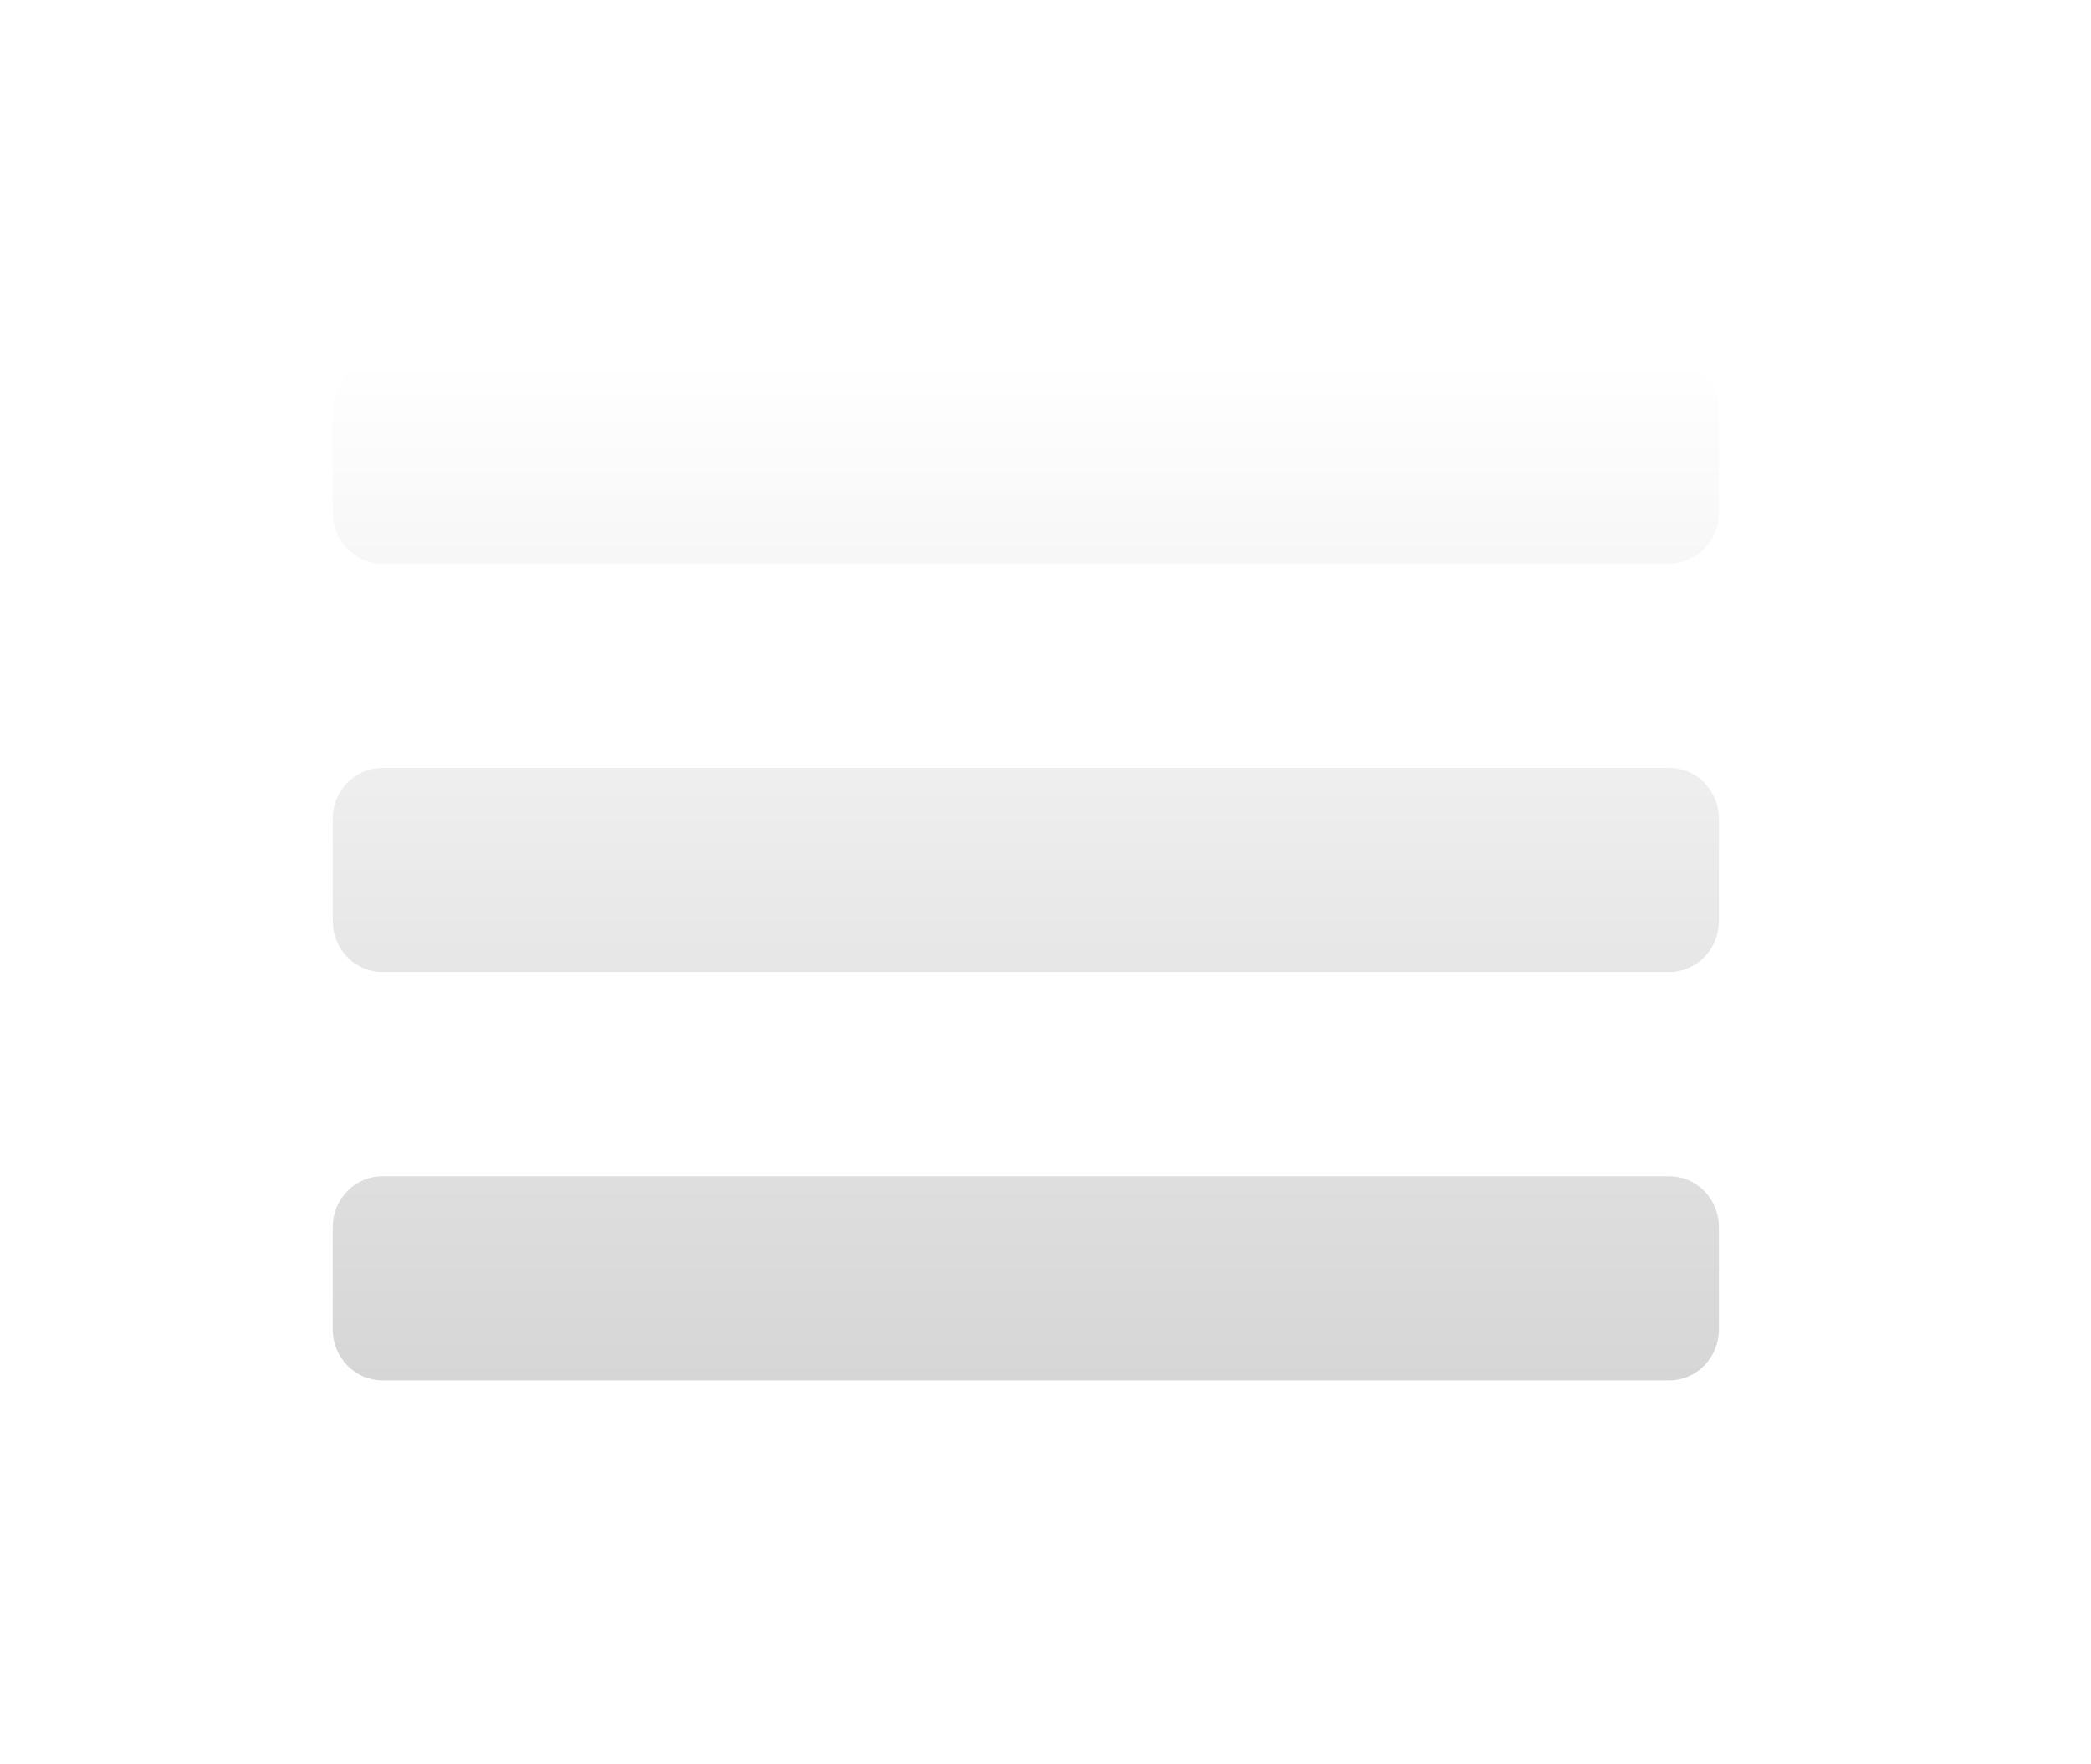 <svg width="32" height="27" viewBox="0 0 32 27" fill="none" xmlns="http://www.w3.org/2000/svg">
<g filter="url(#filter0_dii_91_302)">
<path d="M25.548 15.5H5.849C5.649 15.5 5.456 15.582 5.314 15.729C5.172 15.875 5.092 16.074 5.092 16.281V17.844C5.092 18.051 5.172 18.25 5.314 18.396C5.456 18.543 5.649 18.625 5.849 18.625H25.548C25.749 18.625 25.942 18.543 26.084 18.396C26.226 18.25 26.306 18.051 26.306 17.844V16.281C26.306 16.074 26.226 15.875 26.084 15.729C25.942 15.582 25.749 15.5 25.548 15.5ZM25.548 9.25H5.849C5.649 9.25 5.456 9.332 5.314 9.479C5.172 9.625 5.092 9.824 5.092 10.031V11.594C5.092 11.801 5.172 12 5.314 12.146C5.456 12.293 5.649 12.375 5.849 12.375H25.548C25.749 12.375 25.942 12.293 26.084 12.146C26.226 12 26.306 11.801 26.306 11.594V10.031C26.306 9.824 26.226 9.625 26.084 9.479C25.942 9.332 25.749 9.25 25.548 9.25ZM25.548 3H5.849C5.649 3 5.456 3.082 5.314 3.229C5.172 3.375 5.092 3.574 5.092 3.781V5.344C5.092 5.551 5.172 5.75 5.314 5.896C5.456 6.043 5.649 6.125 5.849 6.125H25.548C25.749 6.125 25.942 6.043 26.084 5.896C26.226 5.75 26.306 5.551 26.306 5.344V3.781C26.306 3.574 26.226 3.375 26.084 3.229C25.942 3.082 25.749 3 25.548 3Z" fill="url(#paint0_linear_91_302)"/>
</g>
<defs>
<filter id="filter0_dii_91_302" x="0.092" y="0.5" width="31.214" height="25.625" filterUnits="userSpaceOnUse" color-interpolation-filters="sRGB">
<feFlood flood-opacity="0" result="BackgroundImageFix"/>
<feColorMatrix in="SourceAlpha" type="matrix" values="0 0 0 0 0 0 0 0 0 0 0 0 0 0 0 0 0 0 127 0" result="hardAlpha"/>
<feOffset dy="2.5"/>
<feGaussianBlur stdDeviation="2.5"/>
<feColorMatrix type="matrix" values="0 0 0 0 0.2 0 0 0 0 0.2 0 0 0 0 0.2 0 0 0 0.25 0"/>
<feBlend mode="normal" in2="BackgroundImageFix" result="effect1_dropShadow_91_302"/>
<feBlend mode="normal" in="SourceGraphic" in2="effect1_dropShadow_91_302" result="shape"/>
<feColorMatrix in="SourceAlpha" type="matrix" values="0 0 0 0 0 0 0 0 0 0 0 0 0 0 0 0 0 0 127 0" result="hardAlpha"/>
<feOffset dy="0.833"/>
<feGaussianBlur stdDeviation="0.417"/>
<feComposite in2="hardAlpha" operator="arithmetic" k2="-1" k3="1"/>
<feColorMatrix type="matrix" values="0 0 0 0 1 0 0 0 0 1 0 0 0 0 1 0 0 0 1 0"/>
<feBlend mode="normal" in2="shape" result="effect2_innerShadow_91_302"/>
<feColorMatrix in="SourceAlpha" type="matrix" values="0 0 0 0 0 0 0 0 0 0 0 0 0 0 0 0 0 0 127 0" result="hardAlpha"/>
<feOffset dy="-0.833"/>
<feGaussianBlur stdDeviation="0.417"/>
<feComposite in2="hardAlpha" operator="arithmetic" k2="-1" k3="1"/>
<feColorMatrix type="matrix" values="0 0 0 0 0.8 0 0 0 0 0.8 0 0 0 0 0.8 0 0 0 1 0"/>
<feBlend mode="normal" in2="effect2_innerShadow_91_302" result="effect3_innerShadow_91_302"/>
</filter>
<linearGradient id="paint0_linear_91_302" x1="15.699" y1="3" x2="15.699" y2="18.625" gradientUnits="userSpaceOnUse">
<stop stop-color="white"/>
<stop offset="1" stop-color="#D6D6D6"/>
</linearGradient>
</defs>
</svg>
